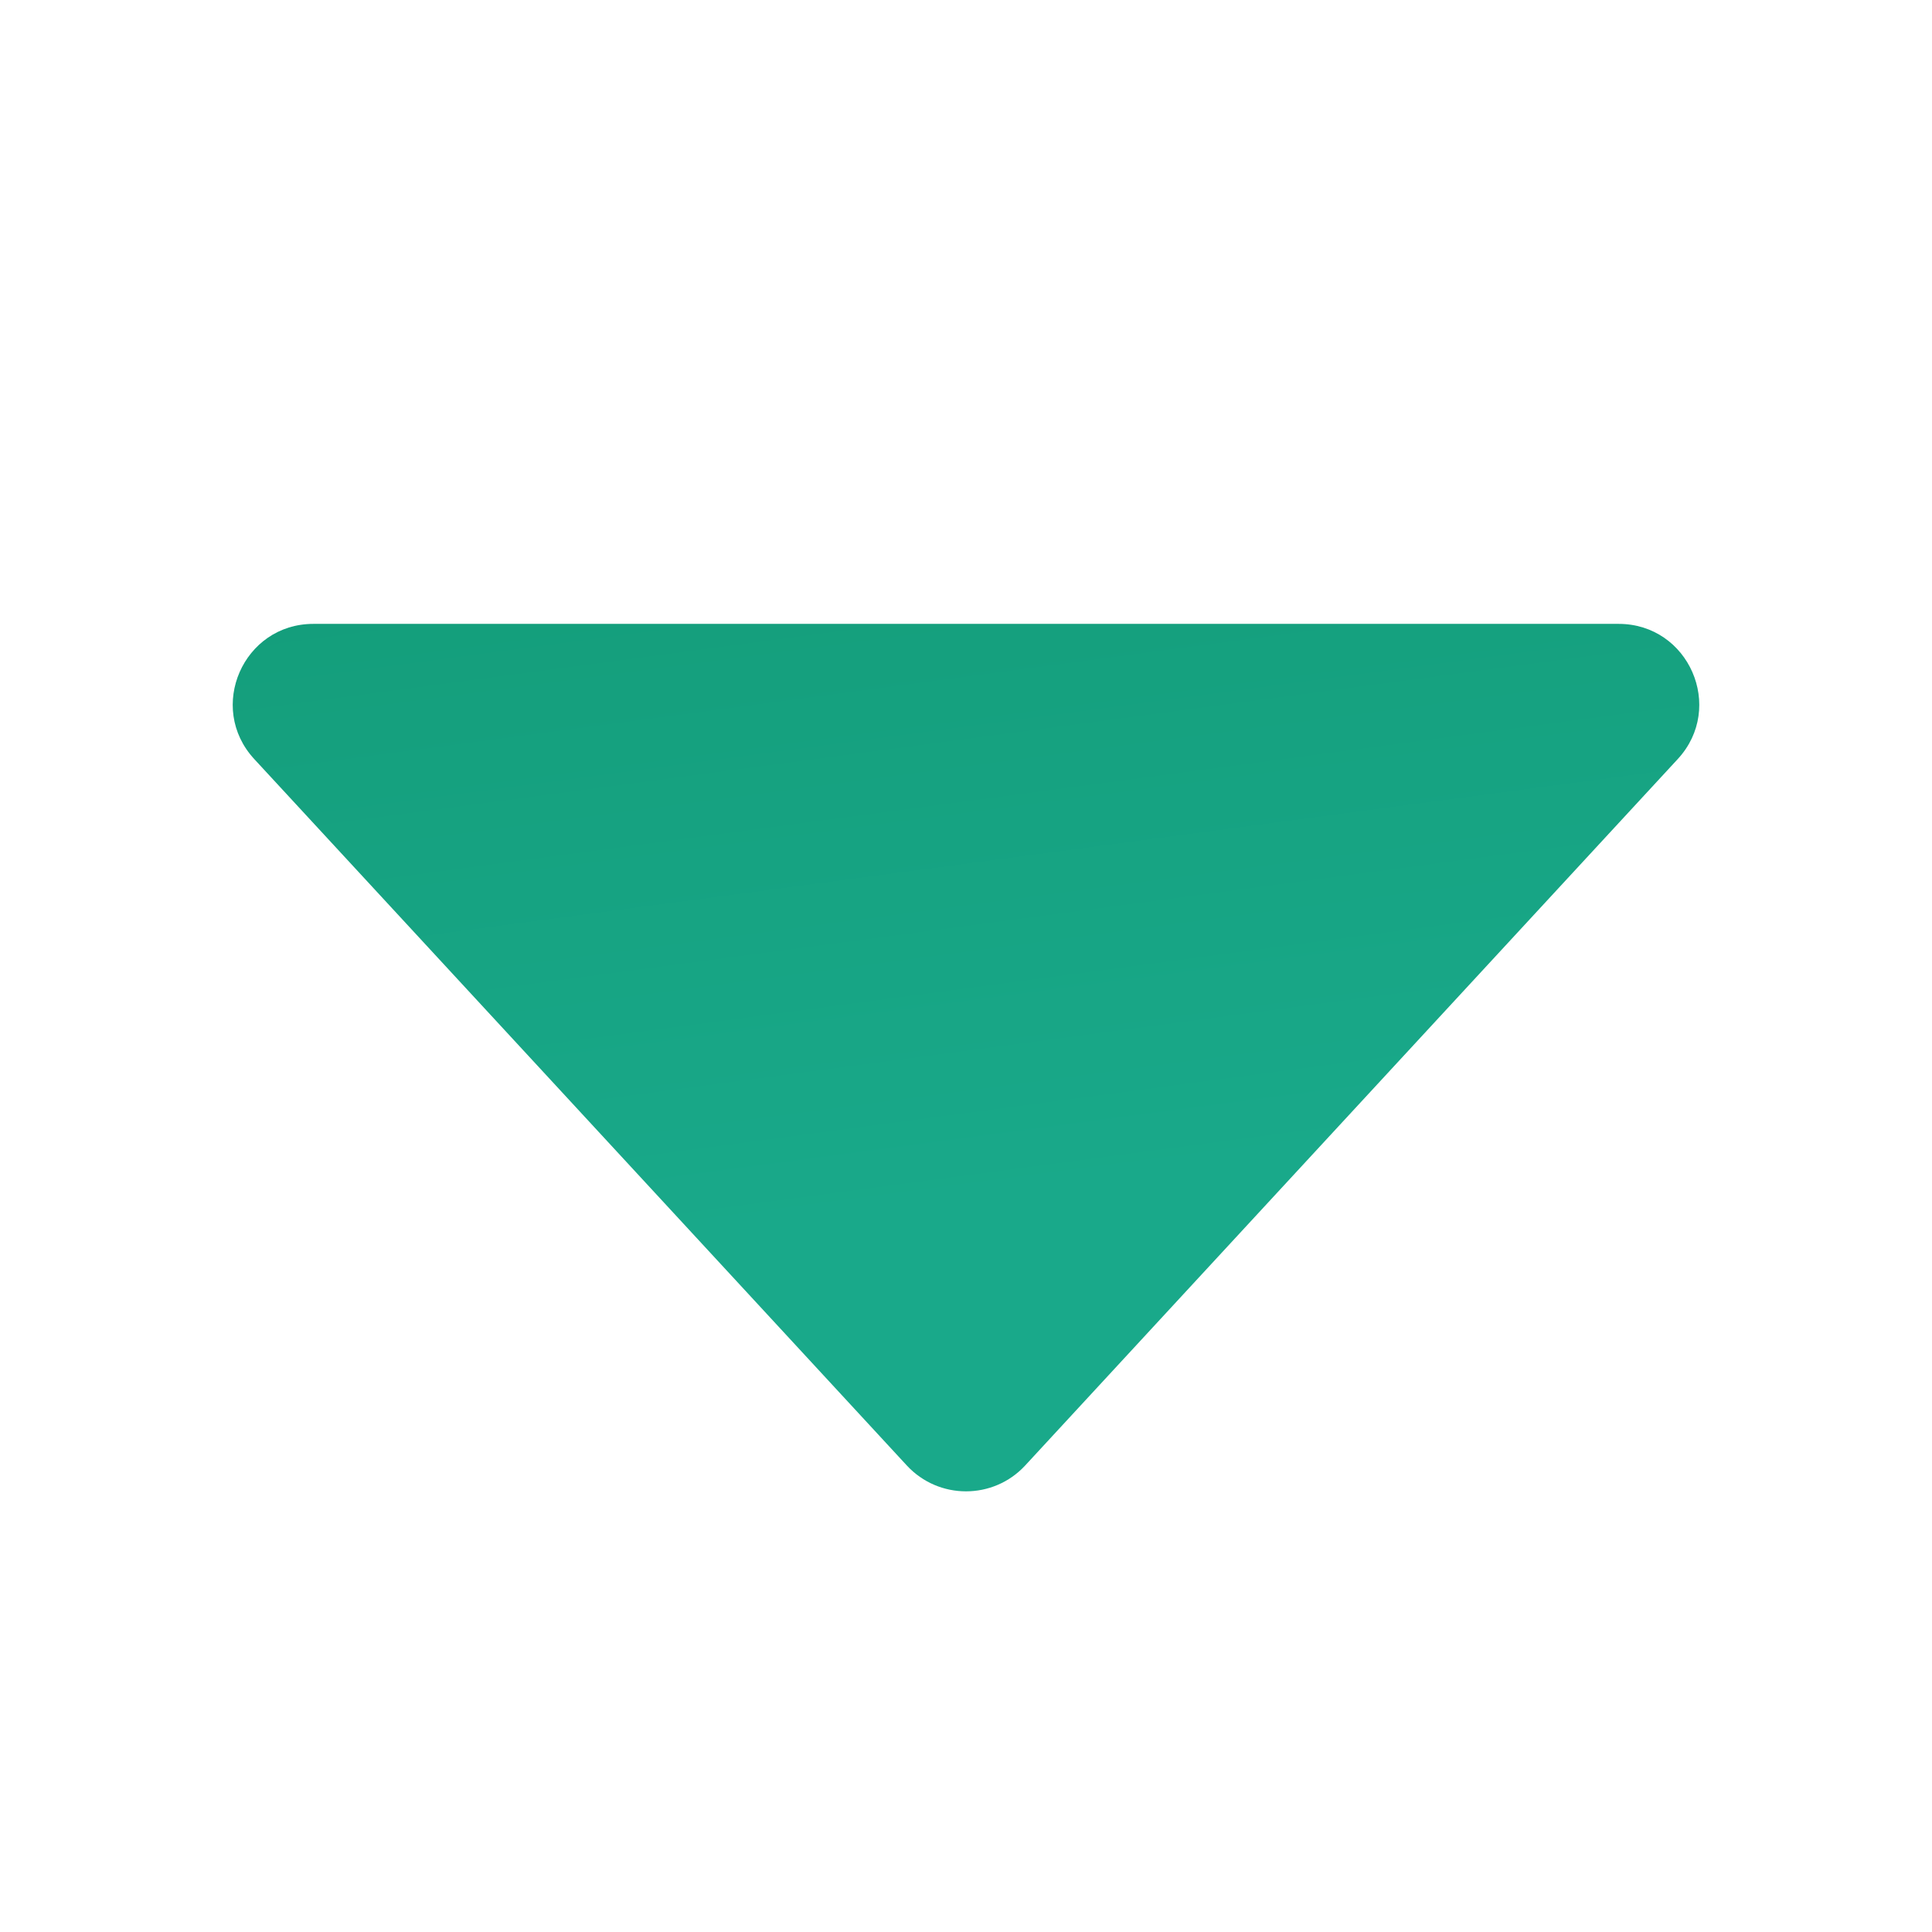 <svg width="24" height="24" viewBox="0 0 24 24" fill="none" xmlns="http://www.w3.org/2000/svg">
<g clip-path="url(#clip0)">
<path d="M12.735 18.205C12.339 18.633 11.661 18.633 11.265 18.205L3.158 9.429C2.567 8.788 3.021 7.75 3.893 7.75L20.107 7.75C20.979 7.75 21.433 8.788 20.842 9.429L12.735 18.205Z" fill="url(#paint0_linear)"/>
</g>
<defs>
<linearGradient id="paint0_linear" x1="12.05" y1="14.982" x2="6.481" y2="-26.866" gradientUnits="userSpaceOnUse">
<stop stop-color="#19A98A"/>
<stop offset="1" stop-color="#007240"/>
</linearGradient>
<clipPath id="clip0">
<rect width="24" height="24" fill="white"/>
</clipPath>
</defs>
</svg>
